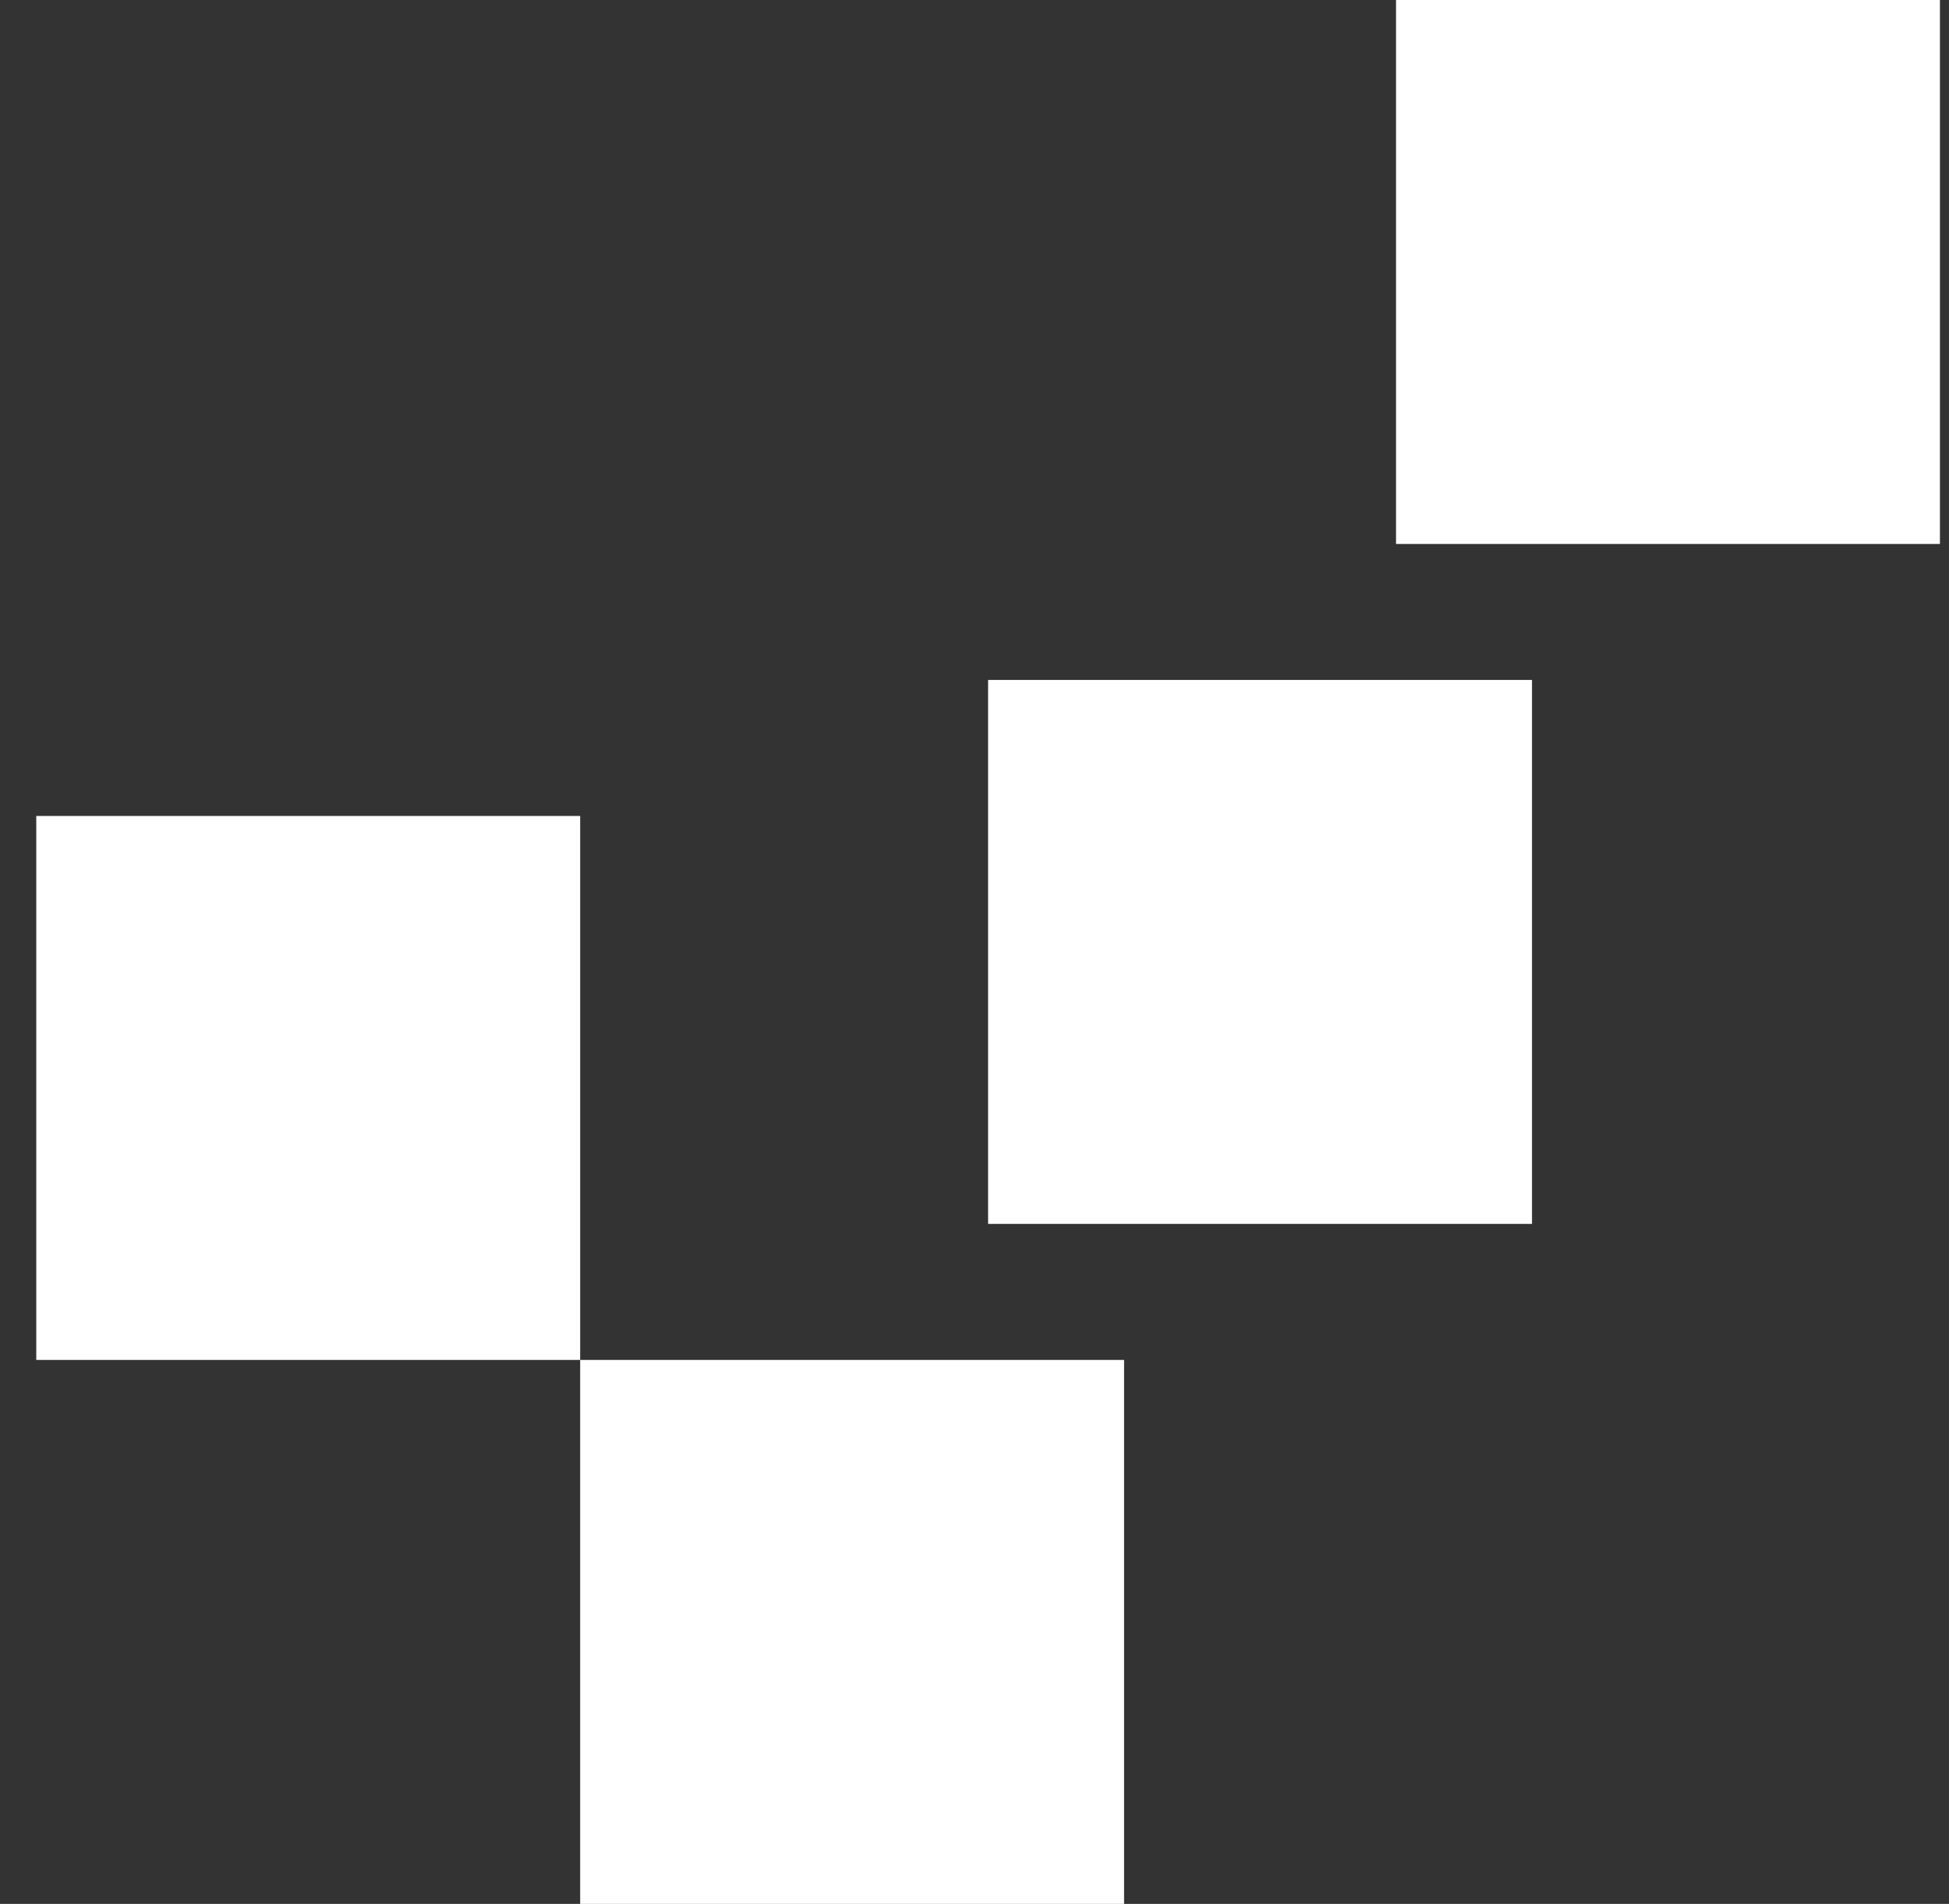 <?xml version="1.0" encoding="UTF-8"?>
<svg width="43px" height="42px" viewBox="0 0 43 42" version="1.1" xmlns="http://www.w3.org/2000/svg" xmlns:xlink="http://www.w3.org/1999/xlink">
    <rect x="0" y="0" width="43" height="42" fill="#333333" stroke="none"/>
    <title>129BF7CF-021B-49DE-8315-9A8B5CC9F89A</title>
    <g id="Page-1" stroke="none" stroke-width="1" fill="none" fill-rule="evenodd">
        <g id="landing" transform="translate(-1232, -1350)" fill="#FFFFFF">
            <g id="how-can-we-help" transform="translate(0, 1074)">
                <path d="M1256.8,306 L1256.8,318 L1244.8,318 L1244.8,306 L1256.8,306 Z M1244.8,294 L1244.8,306 L1232.8,306 L1232.8,294 L1244.8,294 Z M1265.8,291 L1265.8,303 L1253.8,303 L1253.8,291 L1265.8,291 Z M1274.8,276 L1274.8,288 L1262.8,288 L1262.8,276 L1274.8,276 Z" id="icon4"></path>
            </g>
        </g>
    </g>
</svg>